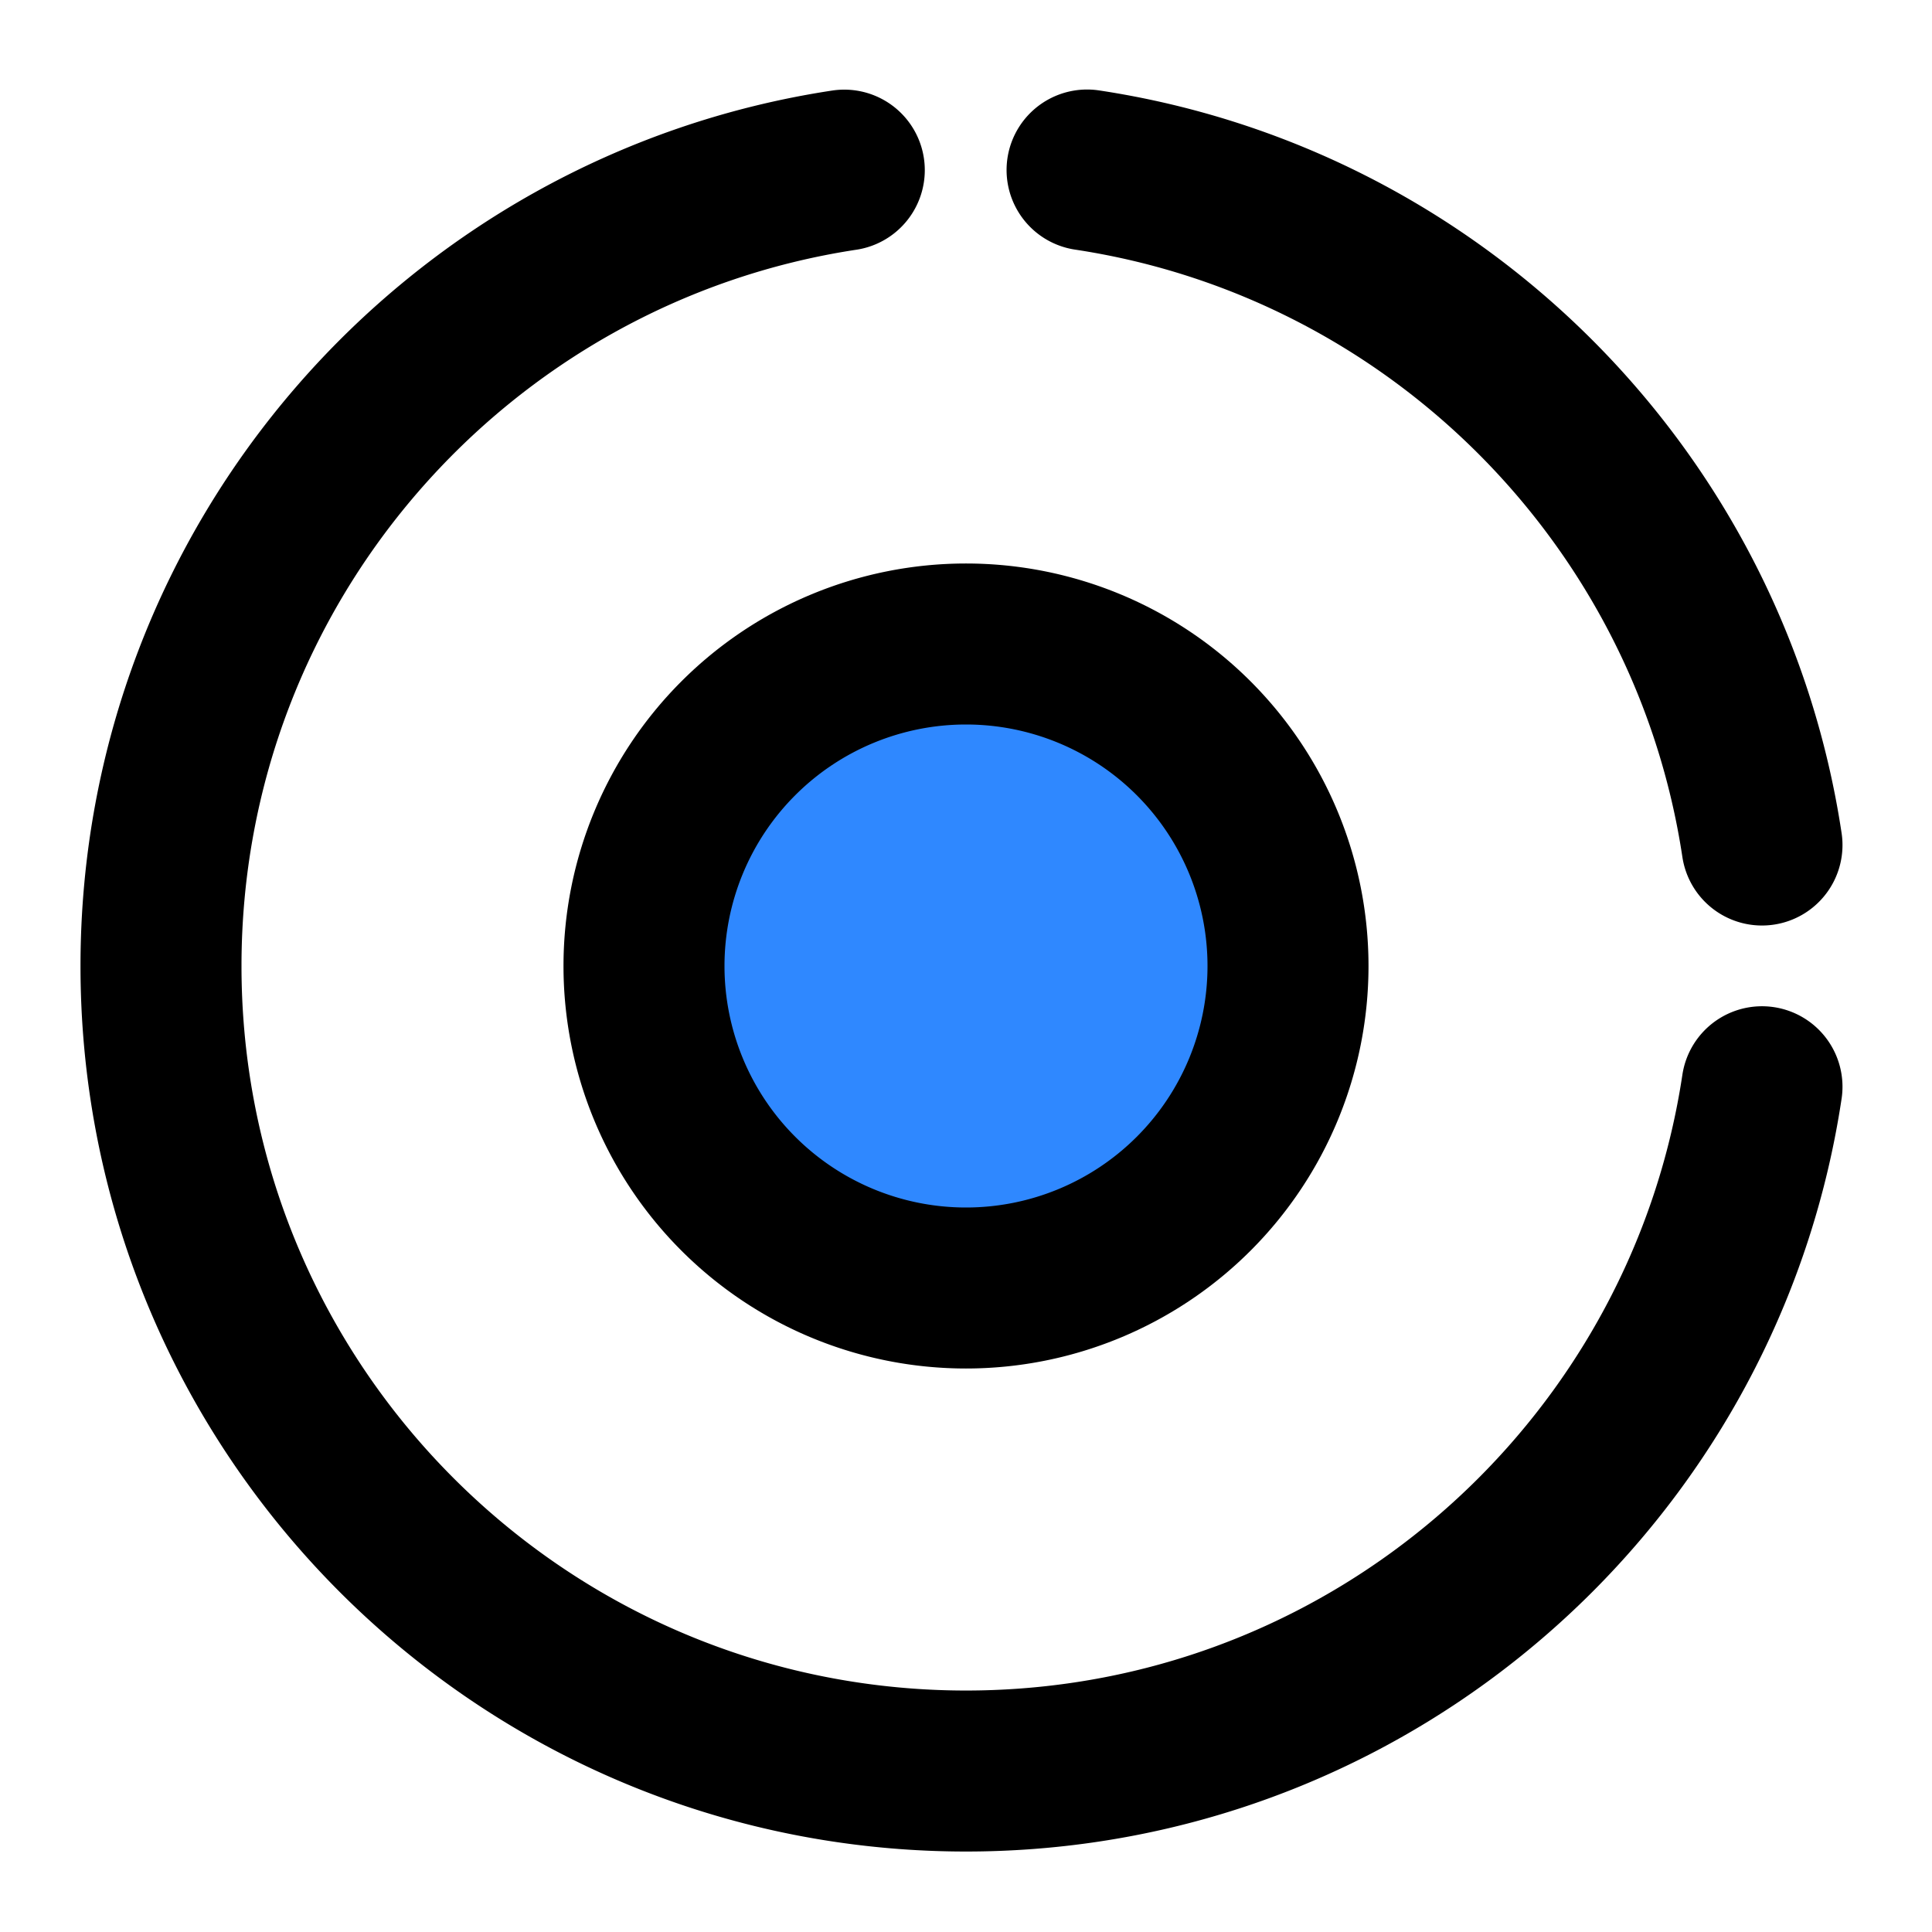 <svg viewBox="0 0 48 48" fill="none" xmlns="http://www.w3.org/2000/svg" height="1em" width="1em">
  <path d="M43.776 20.994c-1.303-8.639-8.13-15.466-16.768-16.77m-6.032.003C11.366 5.685 4 13.982 4 24c0 10.02 7.37 18.32 16.986 19.774a20.165 20.165 0 0 0 6.018.002C35.646 42.474 42.476 35.643 43.776 27" stroke="#000" stroke-width="4" stroke-linecap="round" stroke-linejoin="round"/>
  <path d="M24 16a8 8 0 1 0 0 16 8 8 0 0 0 0-16Z" fill="#2F88FF" stroke="#000" stroke-width="4" stroke-linejoin="round"/>
</svg>
